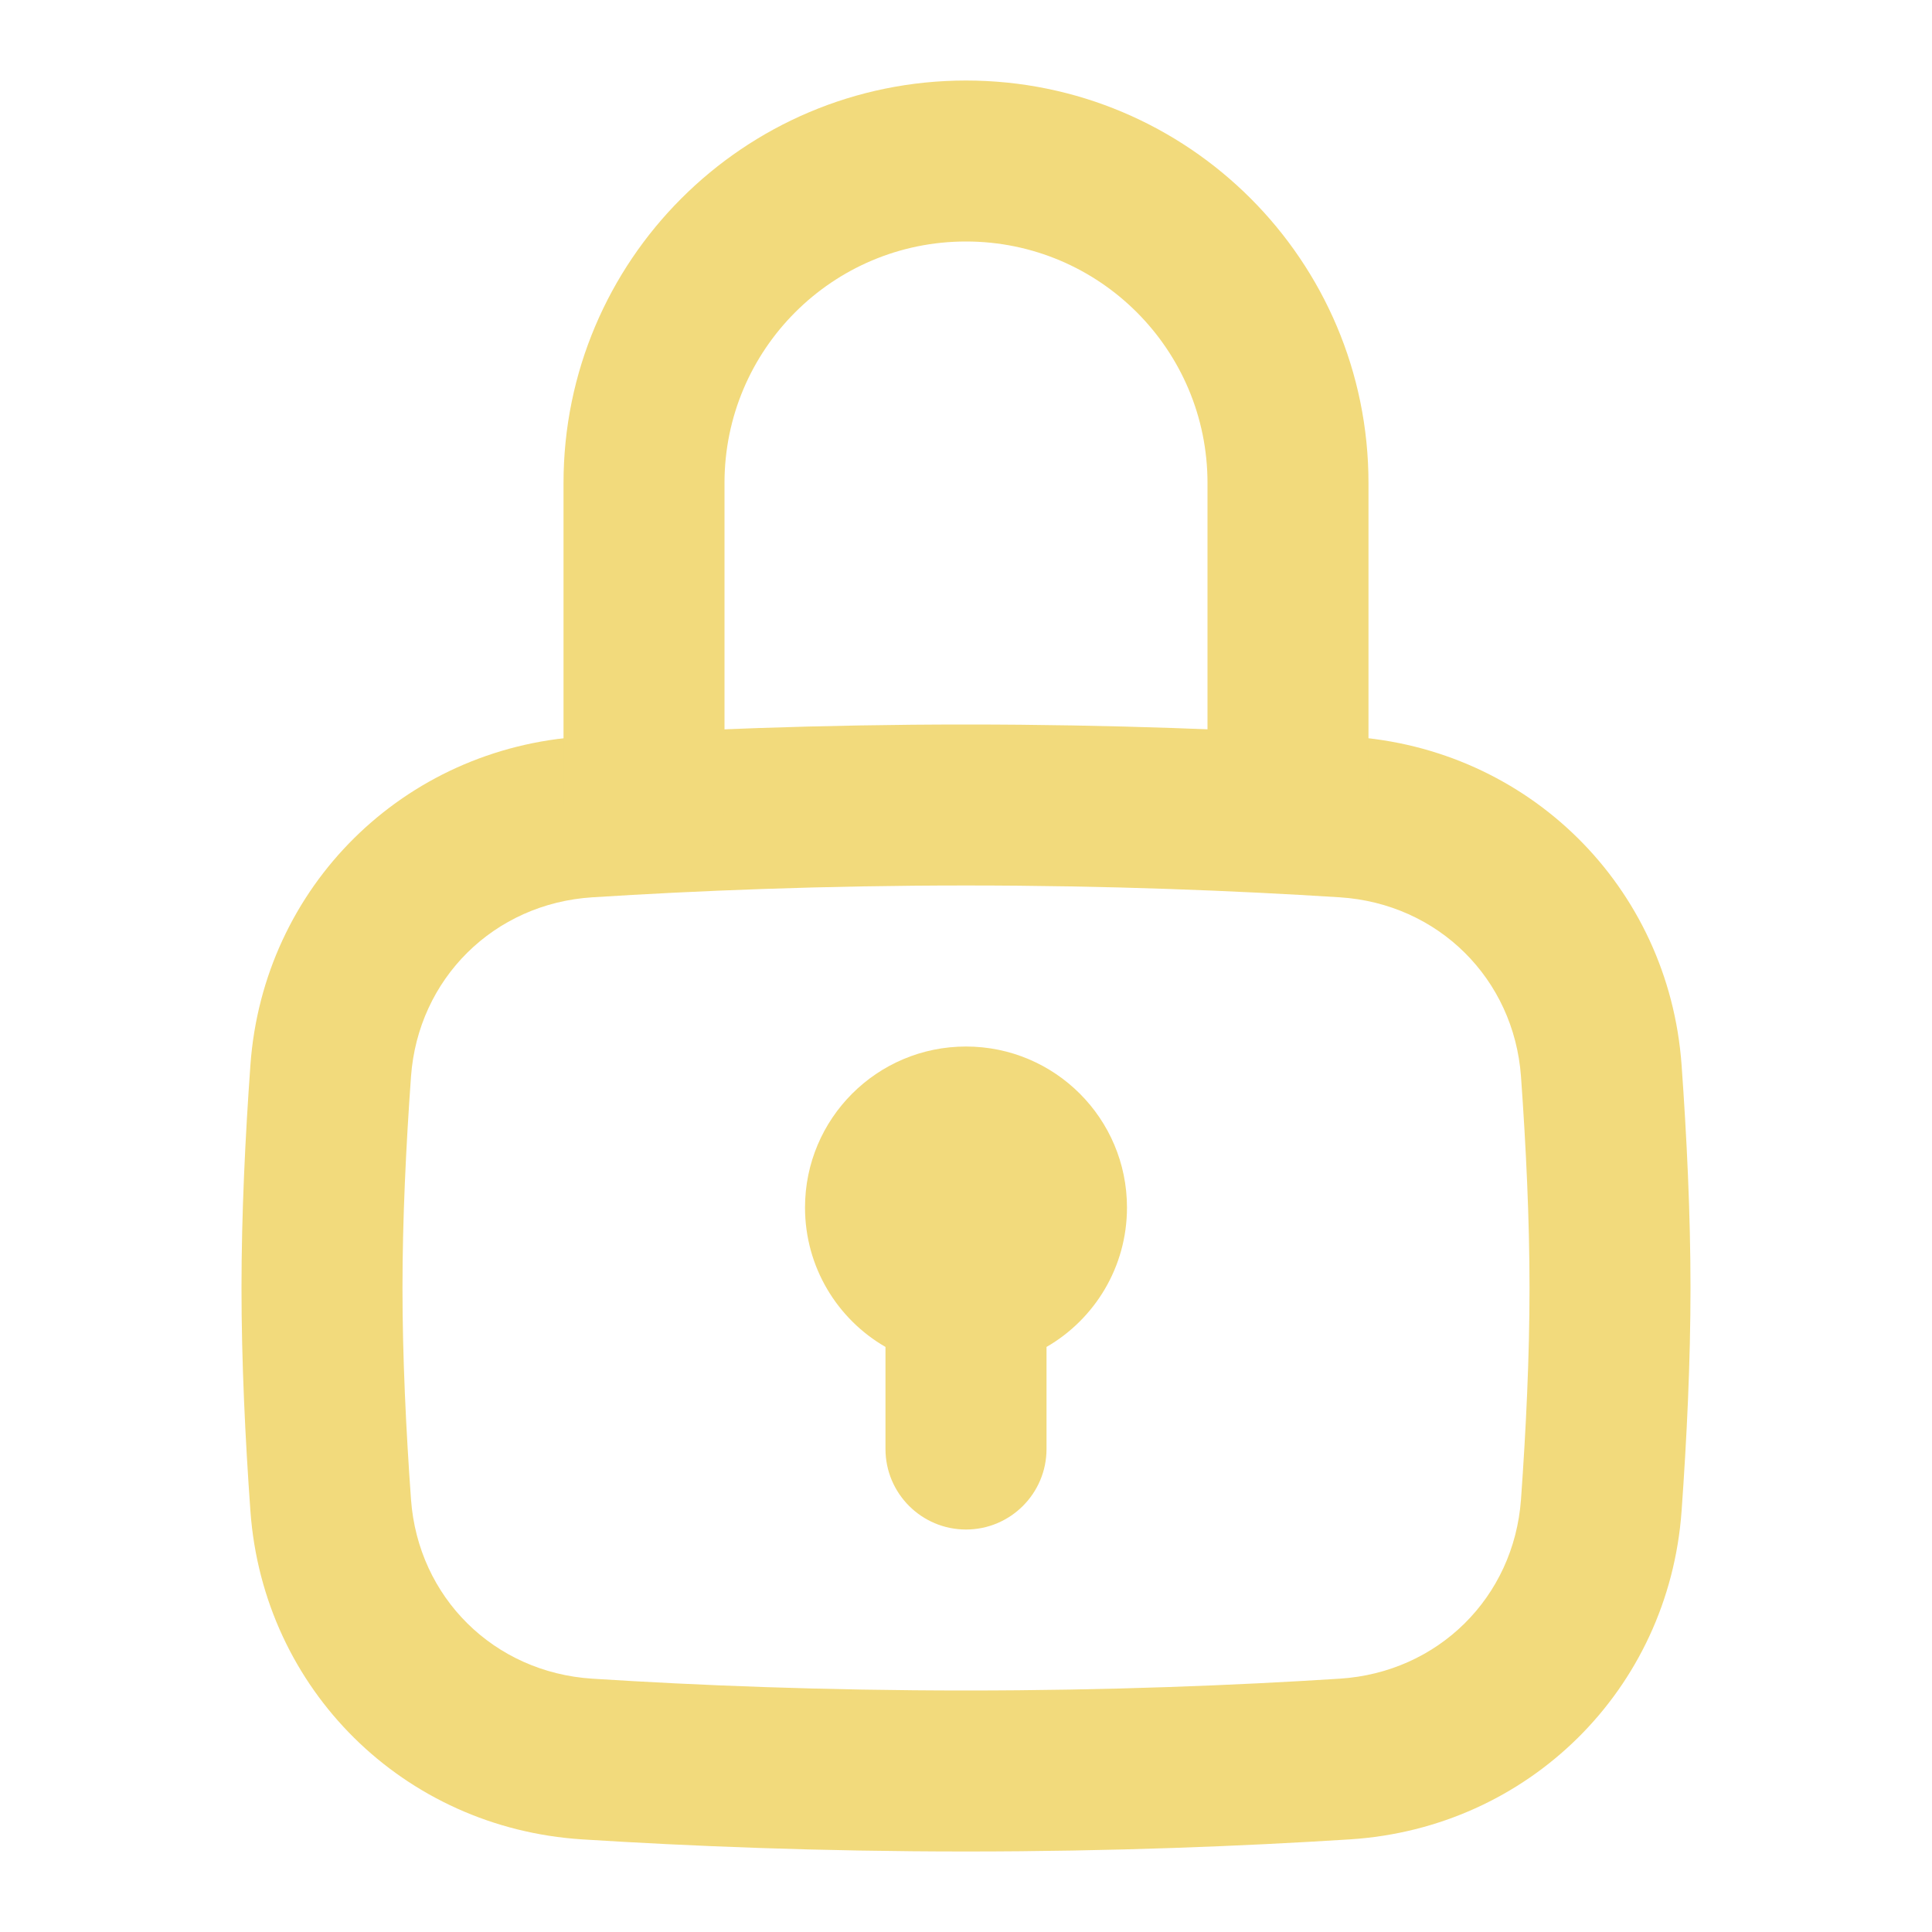 <svg width="34" height="34" viewBox="0 0 34 34" fill="none" xmlns="http://www.w3.org/2000/svg">
<path fill-rule="evenodd" clip-rule="evenodd" d="M17 15.583C14.489 15.583 12.252 15.675 10.424 15.791C8.691 15.901 7.358 17.224 7.233 18.945C7.145 20.17 7.083 21.46 7.083 22.667C7.083 23.874 7.145 25.164 7.233 26.388C7.358 28.11 8.691 29.432 10.424 29.542C12.252 29.659 14.489 29.75 17 29.75C19.511 29.75 21.748 29.659 23.576 29.542C25.309 29.432 26.642 28.11 26.767 26.388C26.855 25.164 26.917 23.874 26.917 22.667C26.917 21.46 26.855 20.17 26.767 18.945C26.642 17.224 25.309 15.901 23.576 15.791C21.748 15.675 19.511 15.583 17 15.583ZM10.245 12.963C7.103 13.163 4.634 15.601 4.407 18.741C4.316 20.008 4.25 21.37 4.25 22.667C4.25 23.963 4.316 25.325 4.407 26.593C4.634 29.733 7.103 32.17 10.245 32.37C12.123 32.489 14.421 32.583 17 32.583C19.579 32.583 21.877 32.489 23.755 32.37C26.897 32.17 29.366 29.733 29.593 26.593C29.684 25.325 29.75 23.963 29.75 22.667C29.75 21.37 29.684 20.008 29.593 18.741C29.366 15.601 26.897 13.163 23.755 12.963C21.877 12.844 19.579 12.75 17 12.75C14.421 12.75 12.123 12.844 10.245 12.963Z" fill="#F2DA7C"/>
<path fill-rule="evenodd" clip-rule="evenodd" d="M18.417 23.704C19.264 23.215 19.833 22.299 19.833 21.25C19.833 19.685 18.565 18.417 17 18.417C15.435 18.417 14.167 19.685 14.167 21.25C14.167 22.299 14.736 23.215 15.583 23.704V25.5C15.583 26.282 16.218 26.917 17 26.917C17.782 26.917 18.417 26.282 18.417 25.5V23.704Z" fill="#F2DA7C"/>
<path fill-rule="evenodd" clip-rule="evenodd" d="M9.917 8.5C9.917 4.588 13.088 1.417 17 1.417C20.912 1.417 24.083 4.588 24.083 8.5V14.167C24.083 14.949 23.449 15.583 22.667 15.583C21.884 15.583 21.25 14.949 21.25 14.167V8.5C21.25 6.153 19.347 4.25 17 4.25C14.653 4.25 12.75 6.153 12.75 8.5V14.167C12.75 14.949 12.116 15.583 11.333 15.583C10.551 15.583 9.917 14.949 9.917 14.167V8.5Z" fill="#F2DA7C"/>
</svg>
